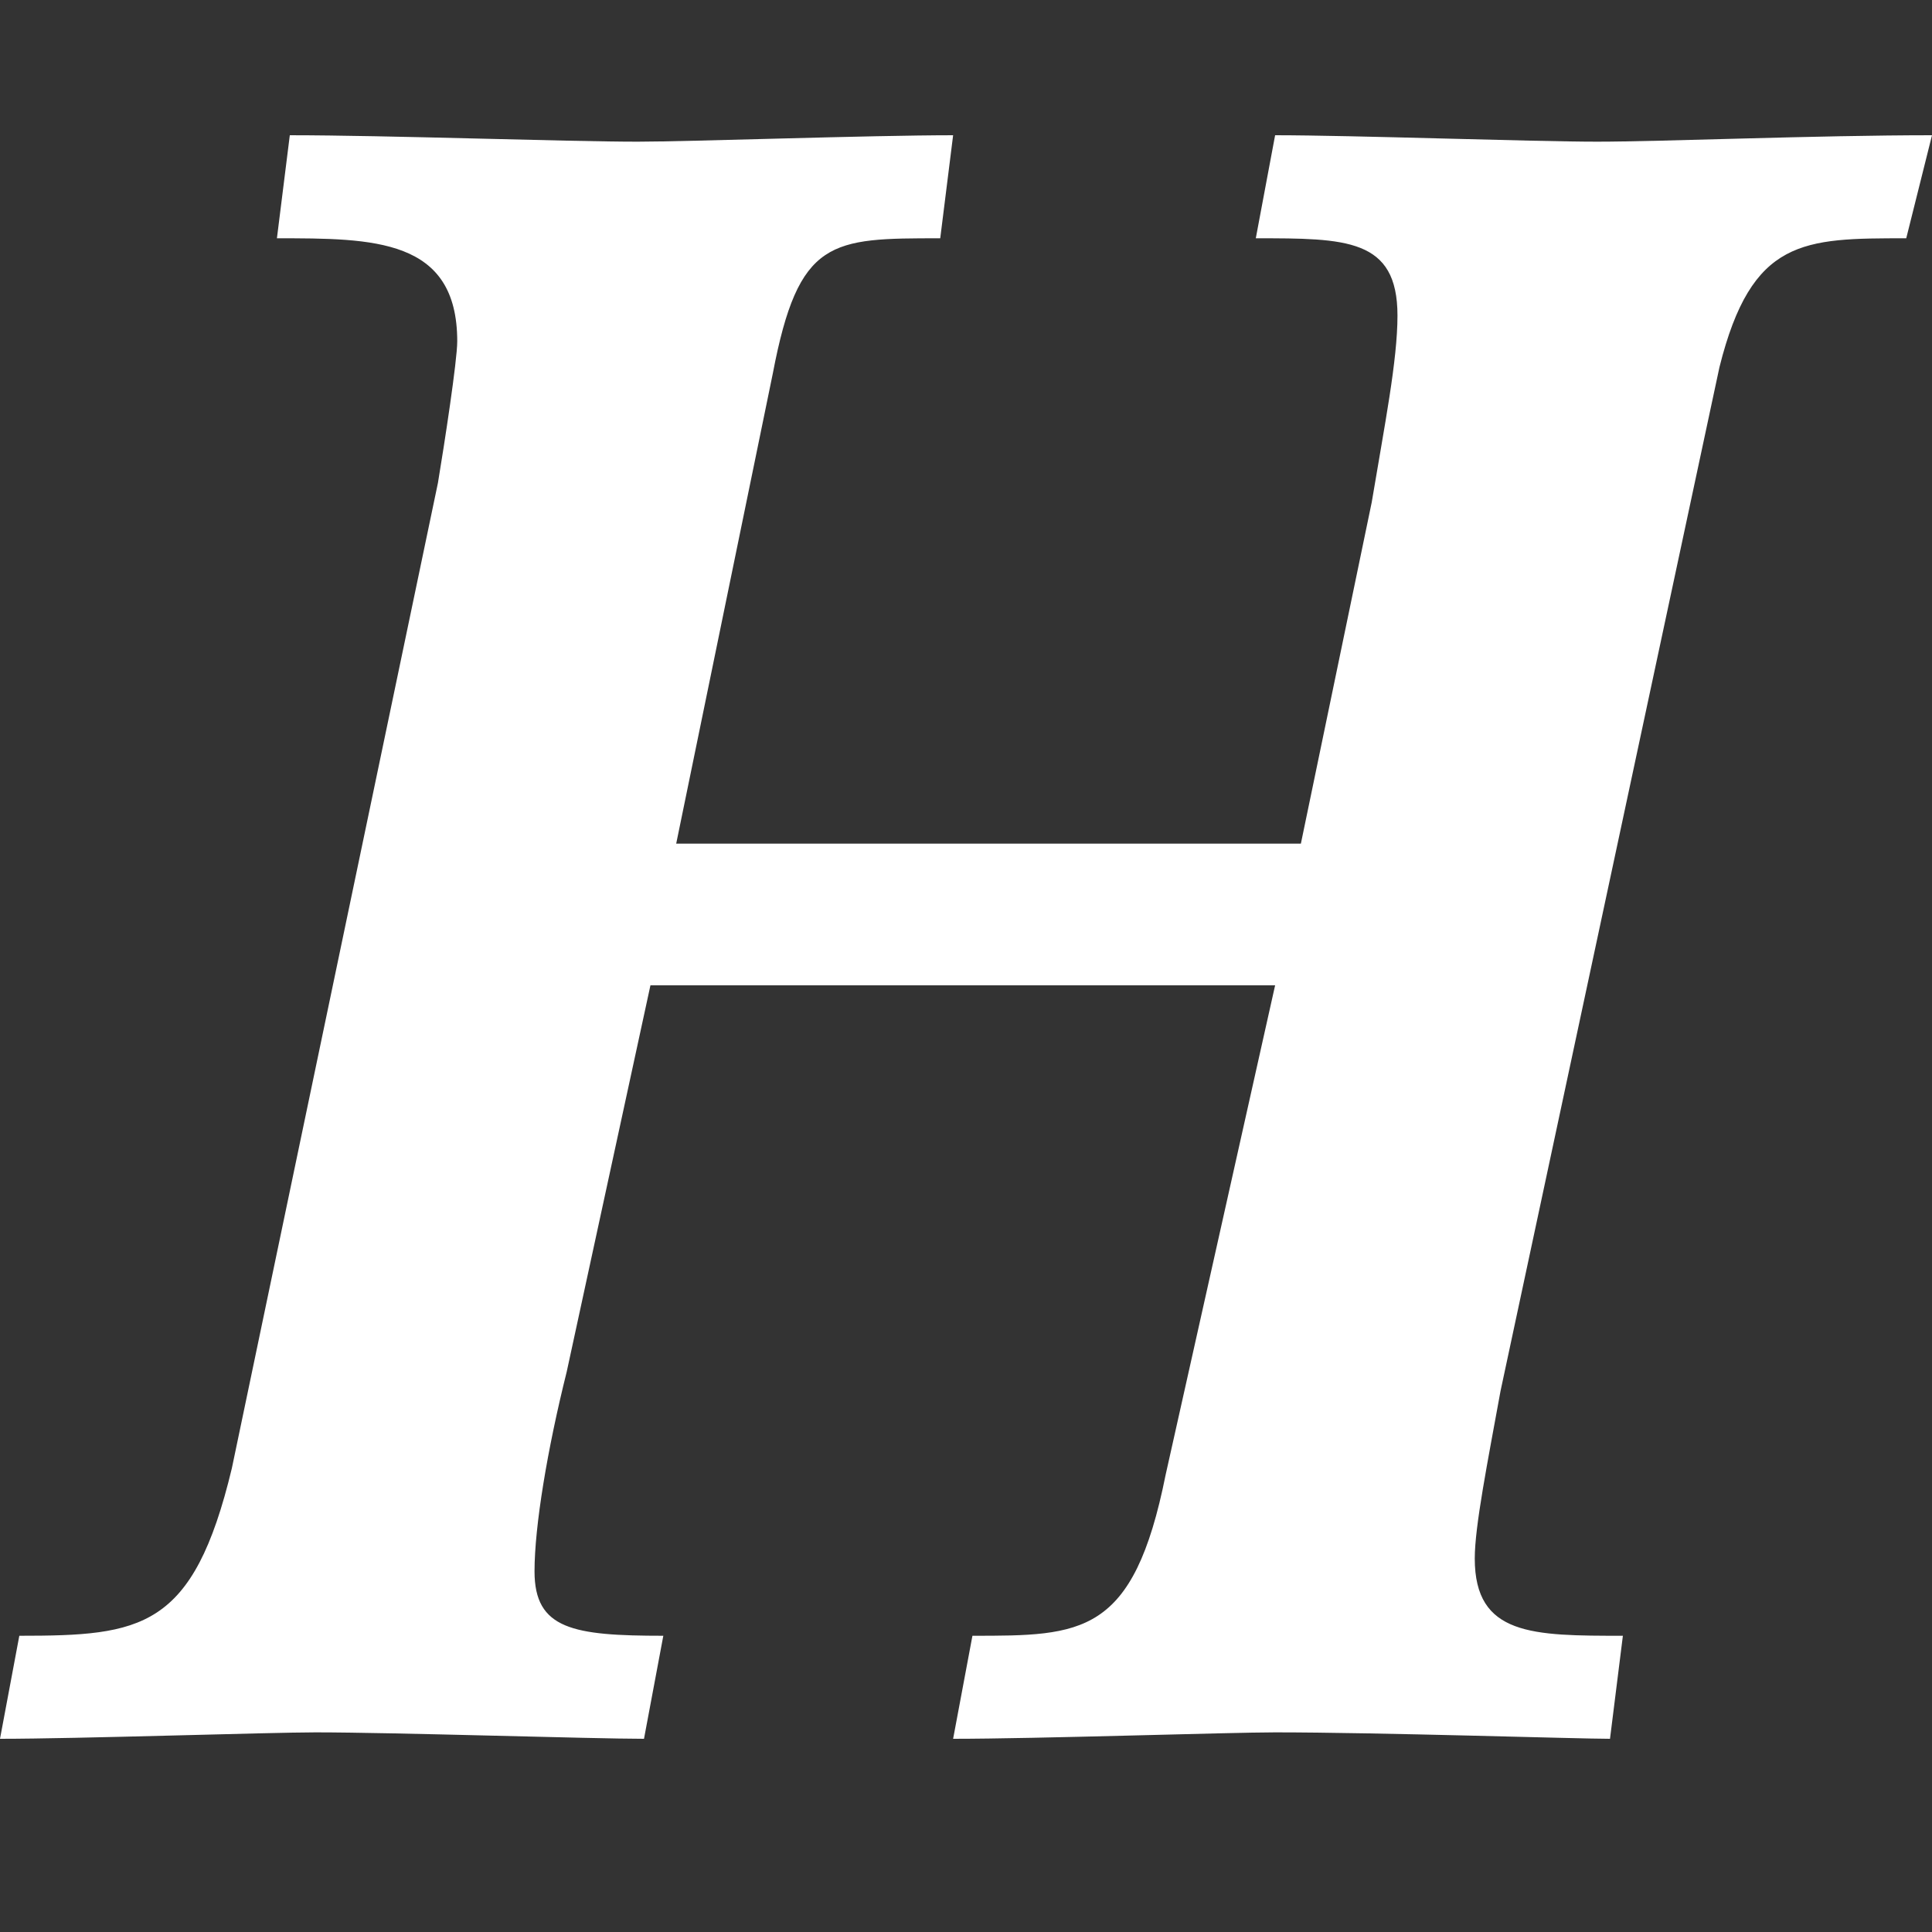 <?xml version="1.0" encoding="utf-8"?>
<!-- Generator: Adobe Illustrator 20.0.0, SVG Export Plug-In . SVG Version: 6.00 Build 0)  -->
<svg version="1.1" id="Layer_1" xmlns="http://www.w3.org/2000/svg" xmlns:xlink="http://www.w3.org/1999/xlink" x="0px" y="0px"
	 width="30px" height="30px" viewBox="0 0 30 30" style="enable-background:new 0 0 30 30;" xml:space="preserve">
<rect x="0" y="0" width="30" height="30" fill="#333333" stroke="none"/>
<path fill="#FFFFFF" d="M29.6,3.7c-1.6,0-2.4,0-2.9,2l-3.4,15.9c-0.2,1.1-0.4,2.1-0.4,2.6c0,1.2,0.9,1.2,2.3,1.2L25,27c-0.5,0-3.6-0.1-5.2-0.1
	c-0.7,0-3.7,0.1-5,0.1l0.3-1.6c1.7,0,2.5,0,3-2.5l1.7-7.6h-9.7l-1.3,6c-0.3,1.2-0.5,2.4-0.5,3.1c0,0.9,0.6,1,2,1L10,27
	c-0.8,0-3.9-0.1-5.1-0.1C4.2,26.9,1.2,27,0,27l0.3-1.6c1.9,0,2.7-0.1,3.3-2.6L6.8,7.5c0.1-0.6,0.3-1.9,0.3-2.2
	c0-1.6-1.3-1.6-2.8-1.6l0.2-1.6c1.5,0,4.3,0.1,5.4,0.1c0.8,0,3.6-0.1,4.9-0.1l-0.2,1.6c-1.7,0-2.2,0-2.6,2.1l-1.5,7.3h9.7l1.1-5.3
	c0.2-1.2,0.4-2.2,0.4-2.9c0-1.2-0.8-1.2-2.2-1.2l0.3-1.6c1.2,0,4,0.1,5,0.1c1,0,3.4-0.1,5.2-0.1L29.6,3.7z"/>
</svg>
